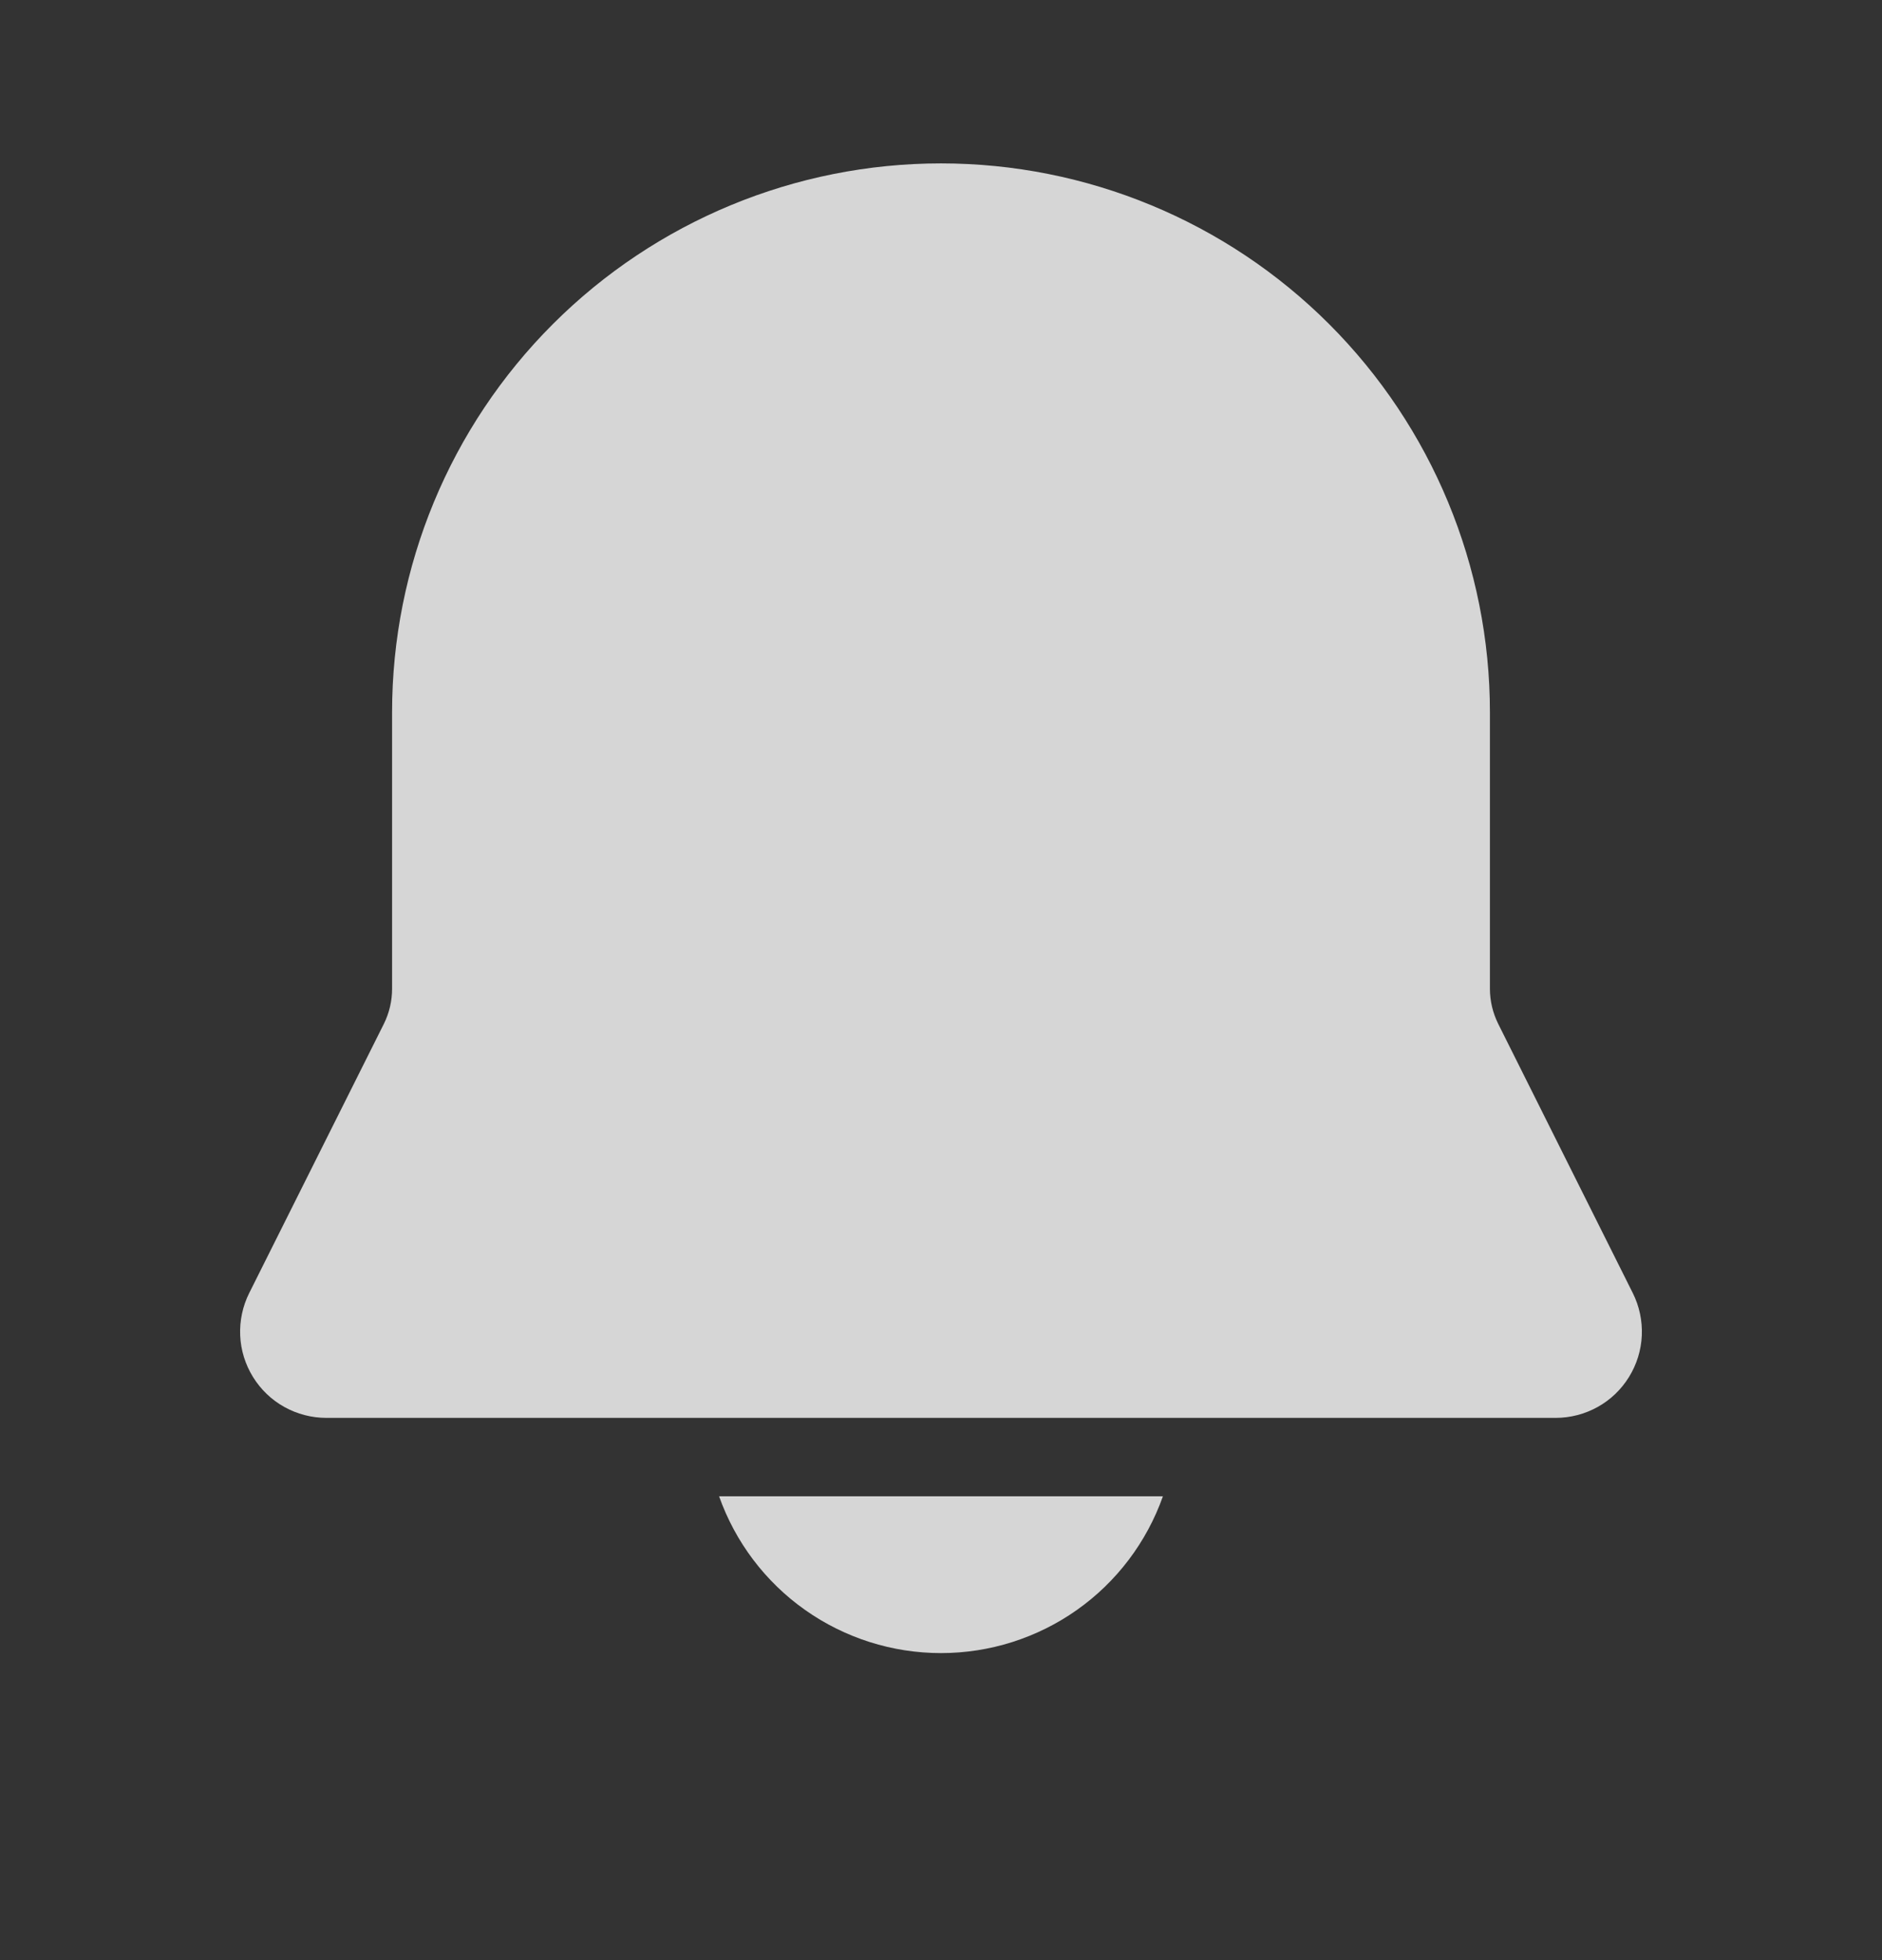 <svg width="24" height="25" viewBox="0 0 24 25" fill="none" xmlns="http://www.w3.org/2000/svg">
<rect x="0" y="0" width="24" height="25" fill="#333333" stroke="none"/>
<g clip-path="url(#clip0_180_3786)">
<path d="M12 2.084C10.143 2.084 8.363 2.821 7.05 4.134C5.737 5.447 5 7.227 5 9.084V12.612C5 12.767 4.964 12.92 4.895 13.059L3.178 16.492C3.094 16.66 3.055 16.846 3.063 17.033C3.071 17.221 3.128 17.403 3.226 17.562C3.325 17.722 3.462 17.854 3.626 17.945C3.79 18.036 3.974 18.084 4.162 18.084H19.838C20.026 18.084 20.21 18.036 20.374 17.945C20.538 17.854 20.675 17.722 20.774 17.562C20.872 17.403 20.929 17.221 20.937 17.033C20.945 16.846 20.906 16.66 20.822 16.492L19.106 13.059C19.037 12.92 19 12.767 19 12.612V9.084C19 7.227 18.262 5.447 16.95 4.134C15.637 2.821 13.857 2.084 12 2.084ZM12 21.084C11.379 21.084 10.774 20.892 10.267 20.534C9.76 20.176 9.377 19.669 9.17 19.084H14.83C14.623 19.669 14.24 20.176 13.733 20.534C13.226 20.892 12.621 21.084 12 21.084Z" fill="white" fill-opacity="0.8"/>
</g>
<defs>
<clipPath id="clip0_180_3786">
<rect width="24" height="24" fill="white" transform="translate(0 0.084)"/>
</clipPath>
</defs>
</svg>

